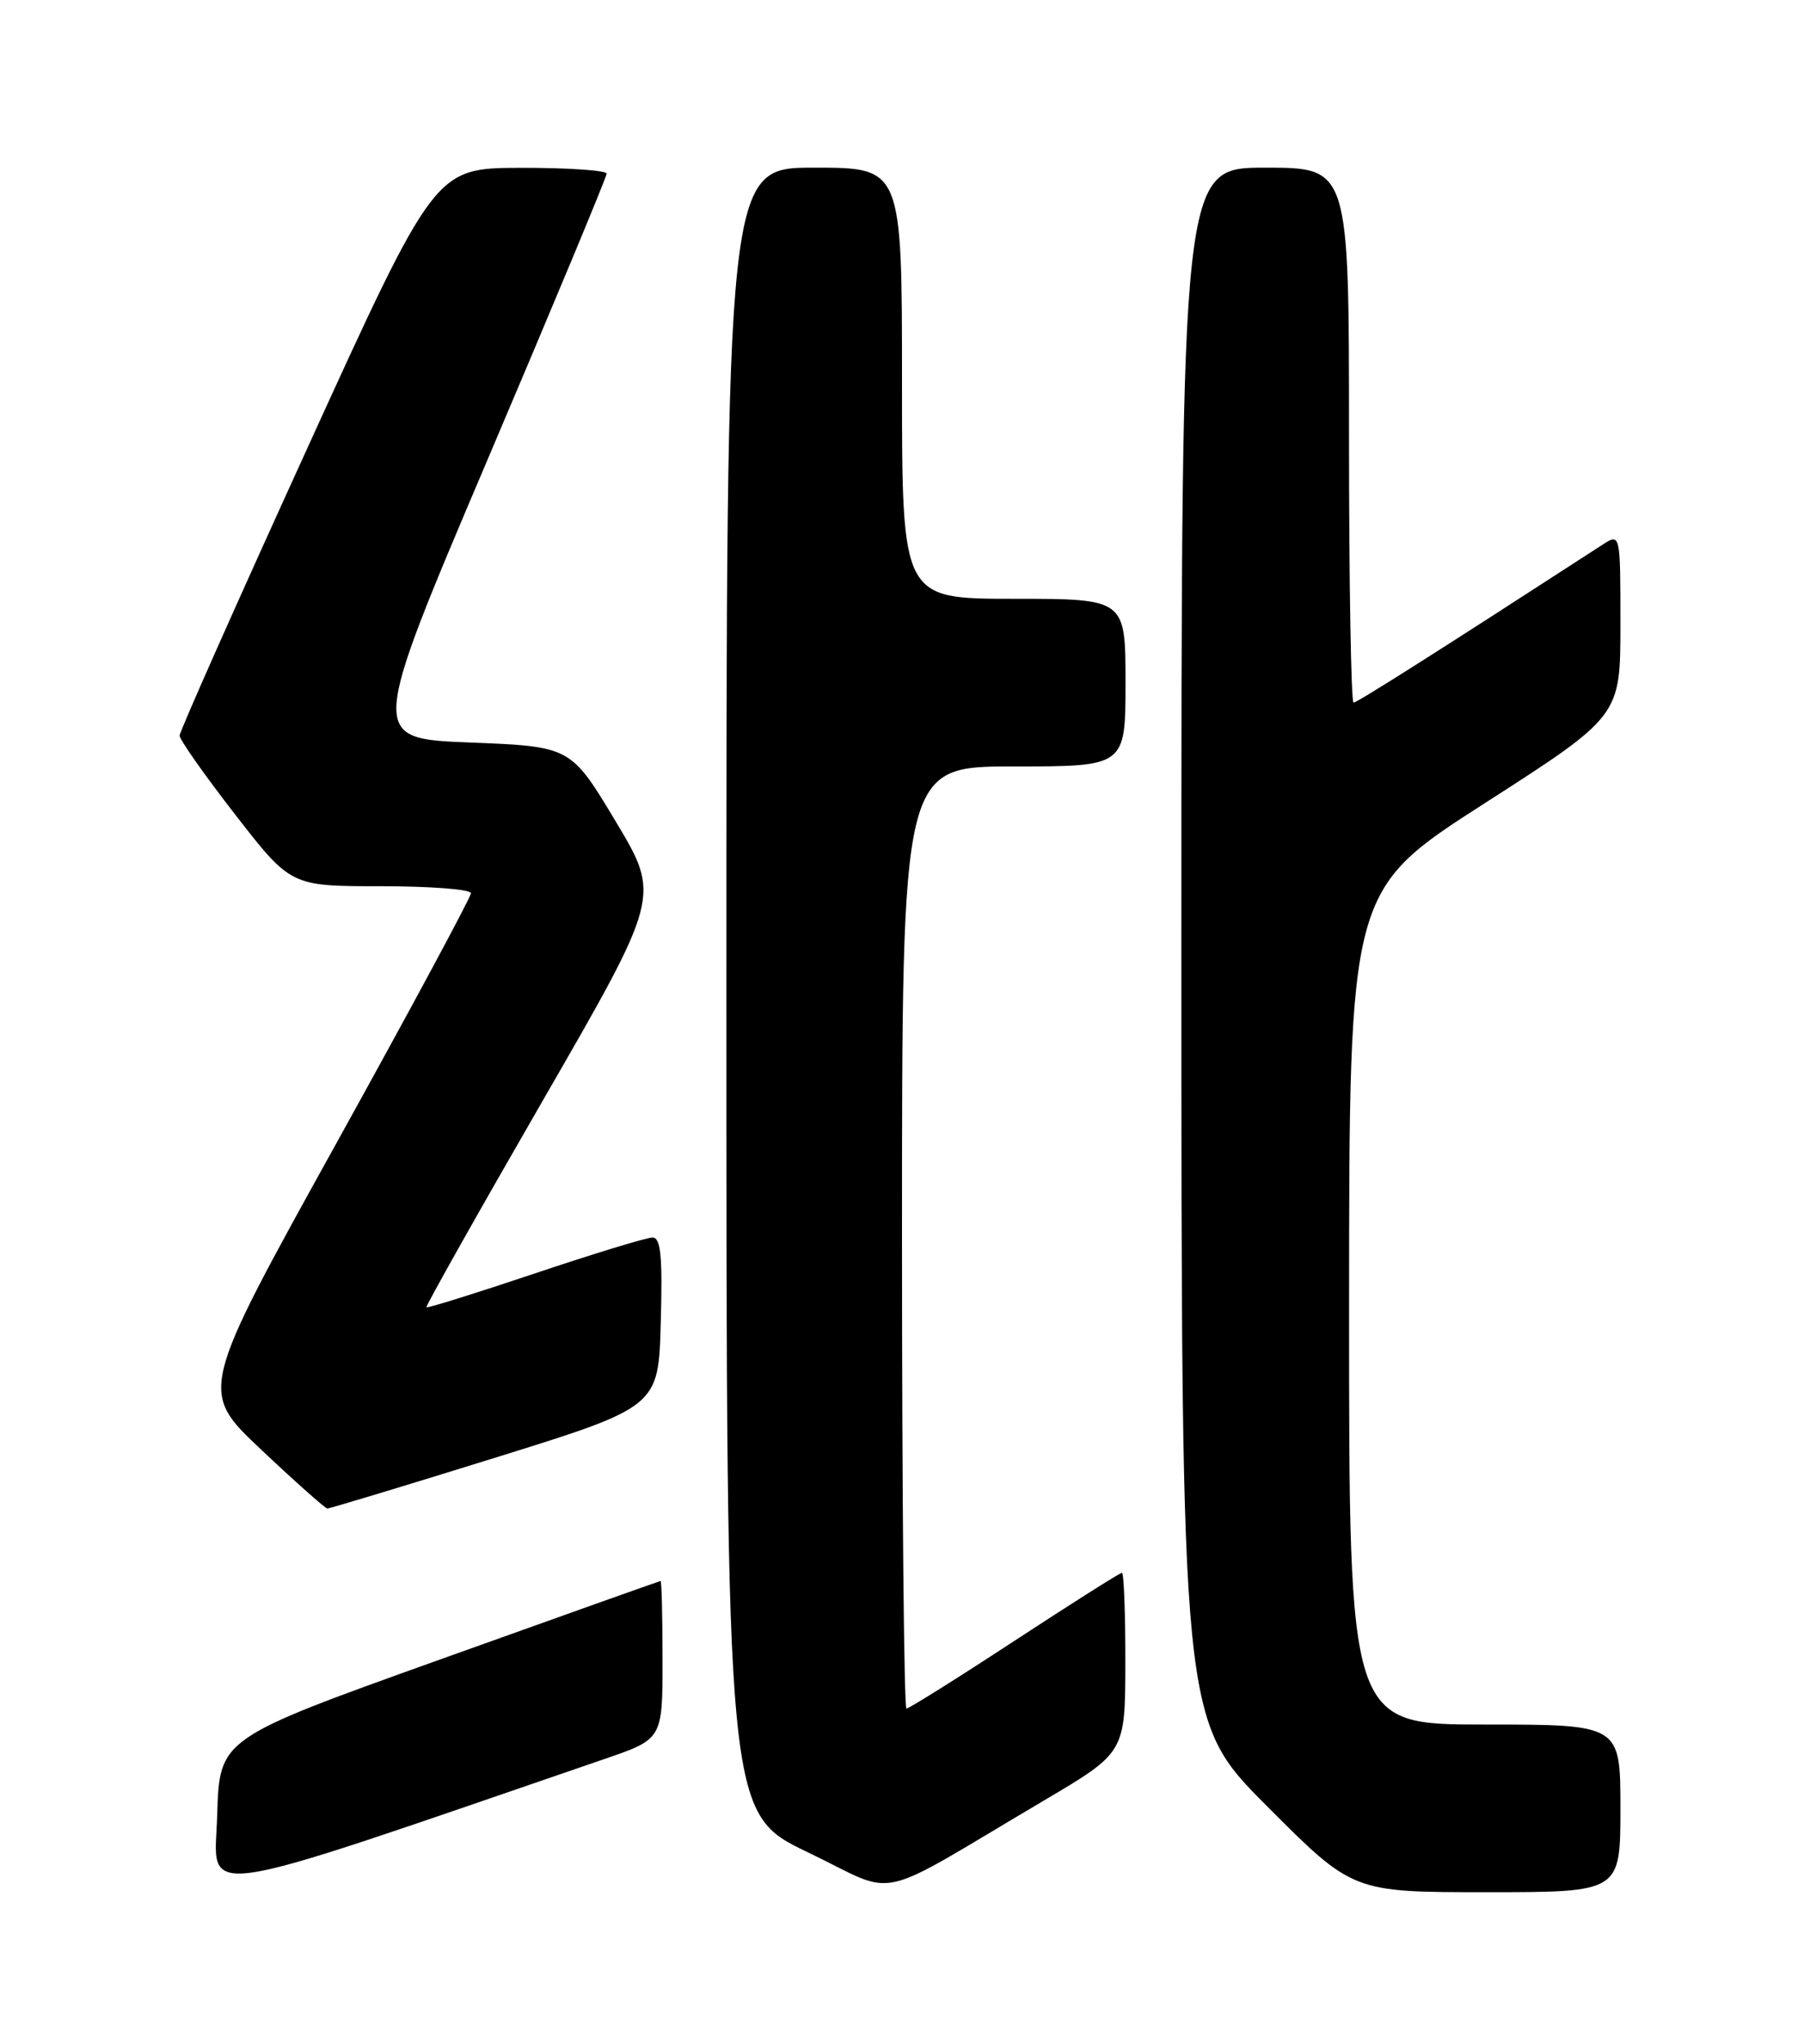 <?xml version="1.0" encoding="UTF-8" standalone="no"?>
<!DOCTYPE svg PUBLIC "-//W3C//DTD SVG 1.1//EN" "http://www.w3.org/Graphics/SVG/1.1/DTD/svg11.dtd" >
<svg xmlns="http://www.w3.org/2000/svg" xmlns:xlink="http://www.w3.org/1999/xlink" version="1.1" viewBox="0 0 226 256">
 <g >
 <path fill="currentColor"
d=" M 75.75 220.31 C 83.00 217.82 83.00 217.82 83.00 207.91 C 83.00 202.46 82.89 198.01 82.75 198.02 C 82.61 198.04 70.12 202.48 55.00 207.90 C 27.50 217.75 27.50 217.75 27.21 227.33 C 26.90 237.82 23.11 238.37 75.75 220.31 Z  M 130.81 225.50 C 140.96 219.50 140.96 219.50 140.98 208.25 C 140.99 202.06 140.80 197.00 140.55 197.00 C 140.30 197.00 134.26 200.82 127.11 205.50 C 119.97 210.18 113.87 214.00 113.56 214.00 C 113.25 214.00 113.00 187.45 113.00 155.00 C 113.00 96.00 113.00 96.00 127.00 96.00 C 141.00 96.00 141.00 96.00 141.00 85.50 C 141.00 75.00 141.00 75.00 127.00 75.00 C 113.00 75.00 113.00 75.00 113.00 48.00 C 113.00 21.00 113.00 21.00 102.00 21.00 C 91.00 21.00 91.00 21.00 91.00 124.06 C 91.00 227.11 91.00 227.11 101.22 232.01 C 112.84 237.58 108.90 238.44 130.81 225.50 Z  M 203.00 226.50 C 203.00 216.00 203.00 216.00 186.00 216.00 C 169.00 216.00 169.00 216.00 169.01 163.75 C 169.02 111.50 169.02 111.50 186.01 100.60 C 203.00 89.69 203.00 89.69 203.00 78.23 C 203.00 66.77 203.00 66.77 200.75 68.23 C 180.21 81.54 170.03 88.00 169.57 88.00 C 169.26 88.00 169.00 72.93 169.00 54.50 C 169.00 21.00 169.00 21.00 158.50 21.00 C 148.00 21.00 148.00 21.00 148.00 118.23 C 148.00 215.47 148.00 215.47 158.73 226.23 C 169.47 237.00 169.47 237.00 186.23 237.00 C 203.00 237.00 203.00 237.00 203.00 226.50 Z  M 62.00 182.59 C 82.50 176.21 82.50 176.21 82.78 165.60 C 83.01 157.32 82.78 155.00 81.74 155.00 C 81.01 155.00 74.39 157.02 67.03 159.49 C 59.67 161.96 53.55 163.87 53.42 163.74 C 53.30 163.61 59.85 151.97 67.98 137.88 C 82.76 112.27 82.76 112.27 77.13 102.88 C 71.50 93.50 71.50 93.50 58.87 93.00 C 46.23 92.50 46.23 92.50 61.11 57.50 C 69.30 38.25 76.00 22.16 76.00 21.75 C 76.00 21.34 71.16 21.01 65.25 21.02 C 54.50 21.05 54.50 21.05 38.50 56.14 C 29.70 75.43 22.50 91.63 22.50 92.14 C 22.50 92.64 25.63 97.09 29.46 102.02 C 36.43 111.00 36.43 111.00 47.71 111.00 C 53.92 111.00 59.00 111.39 59.00 111.88 C 59.00 112.36 51.34 126.59 41.97 143.50 C 24.94 174.24 24.94 174.24 32.72 181.57 C 37.00 185.61 40.73 188.92 41.00 188.94 C 41.27 188.96 50.72 186.10 62.00 182.59 Z "/>
</g>
</svg>